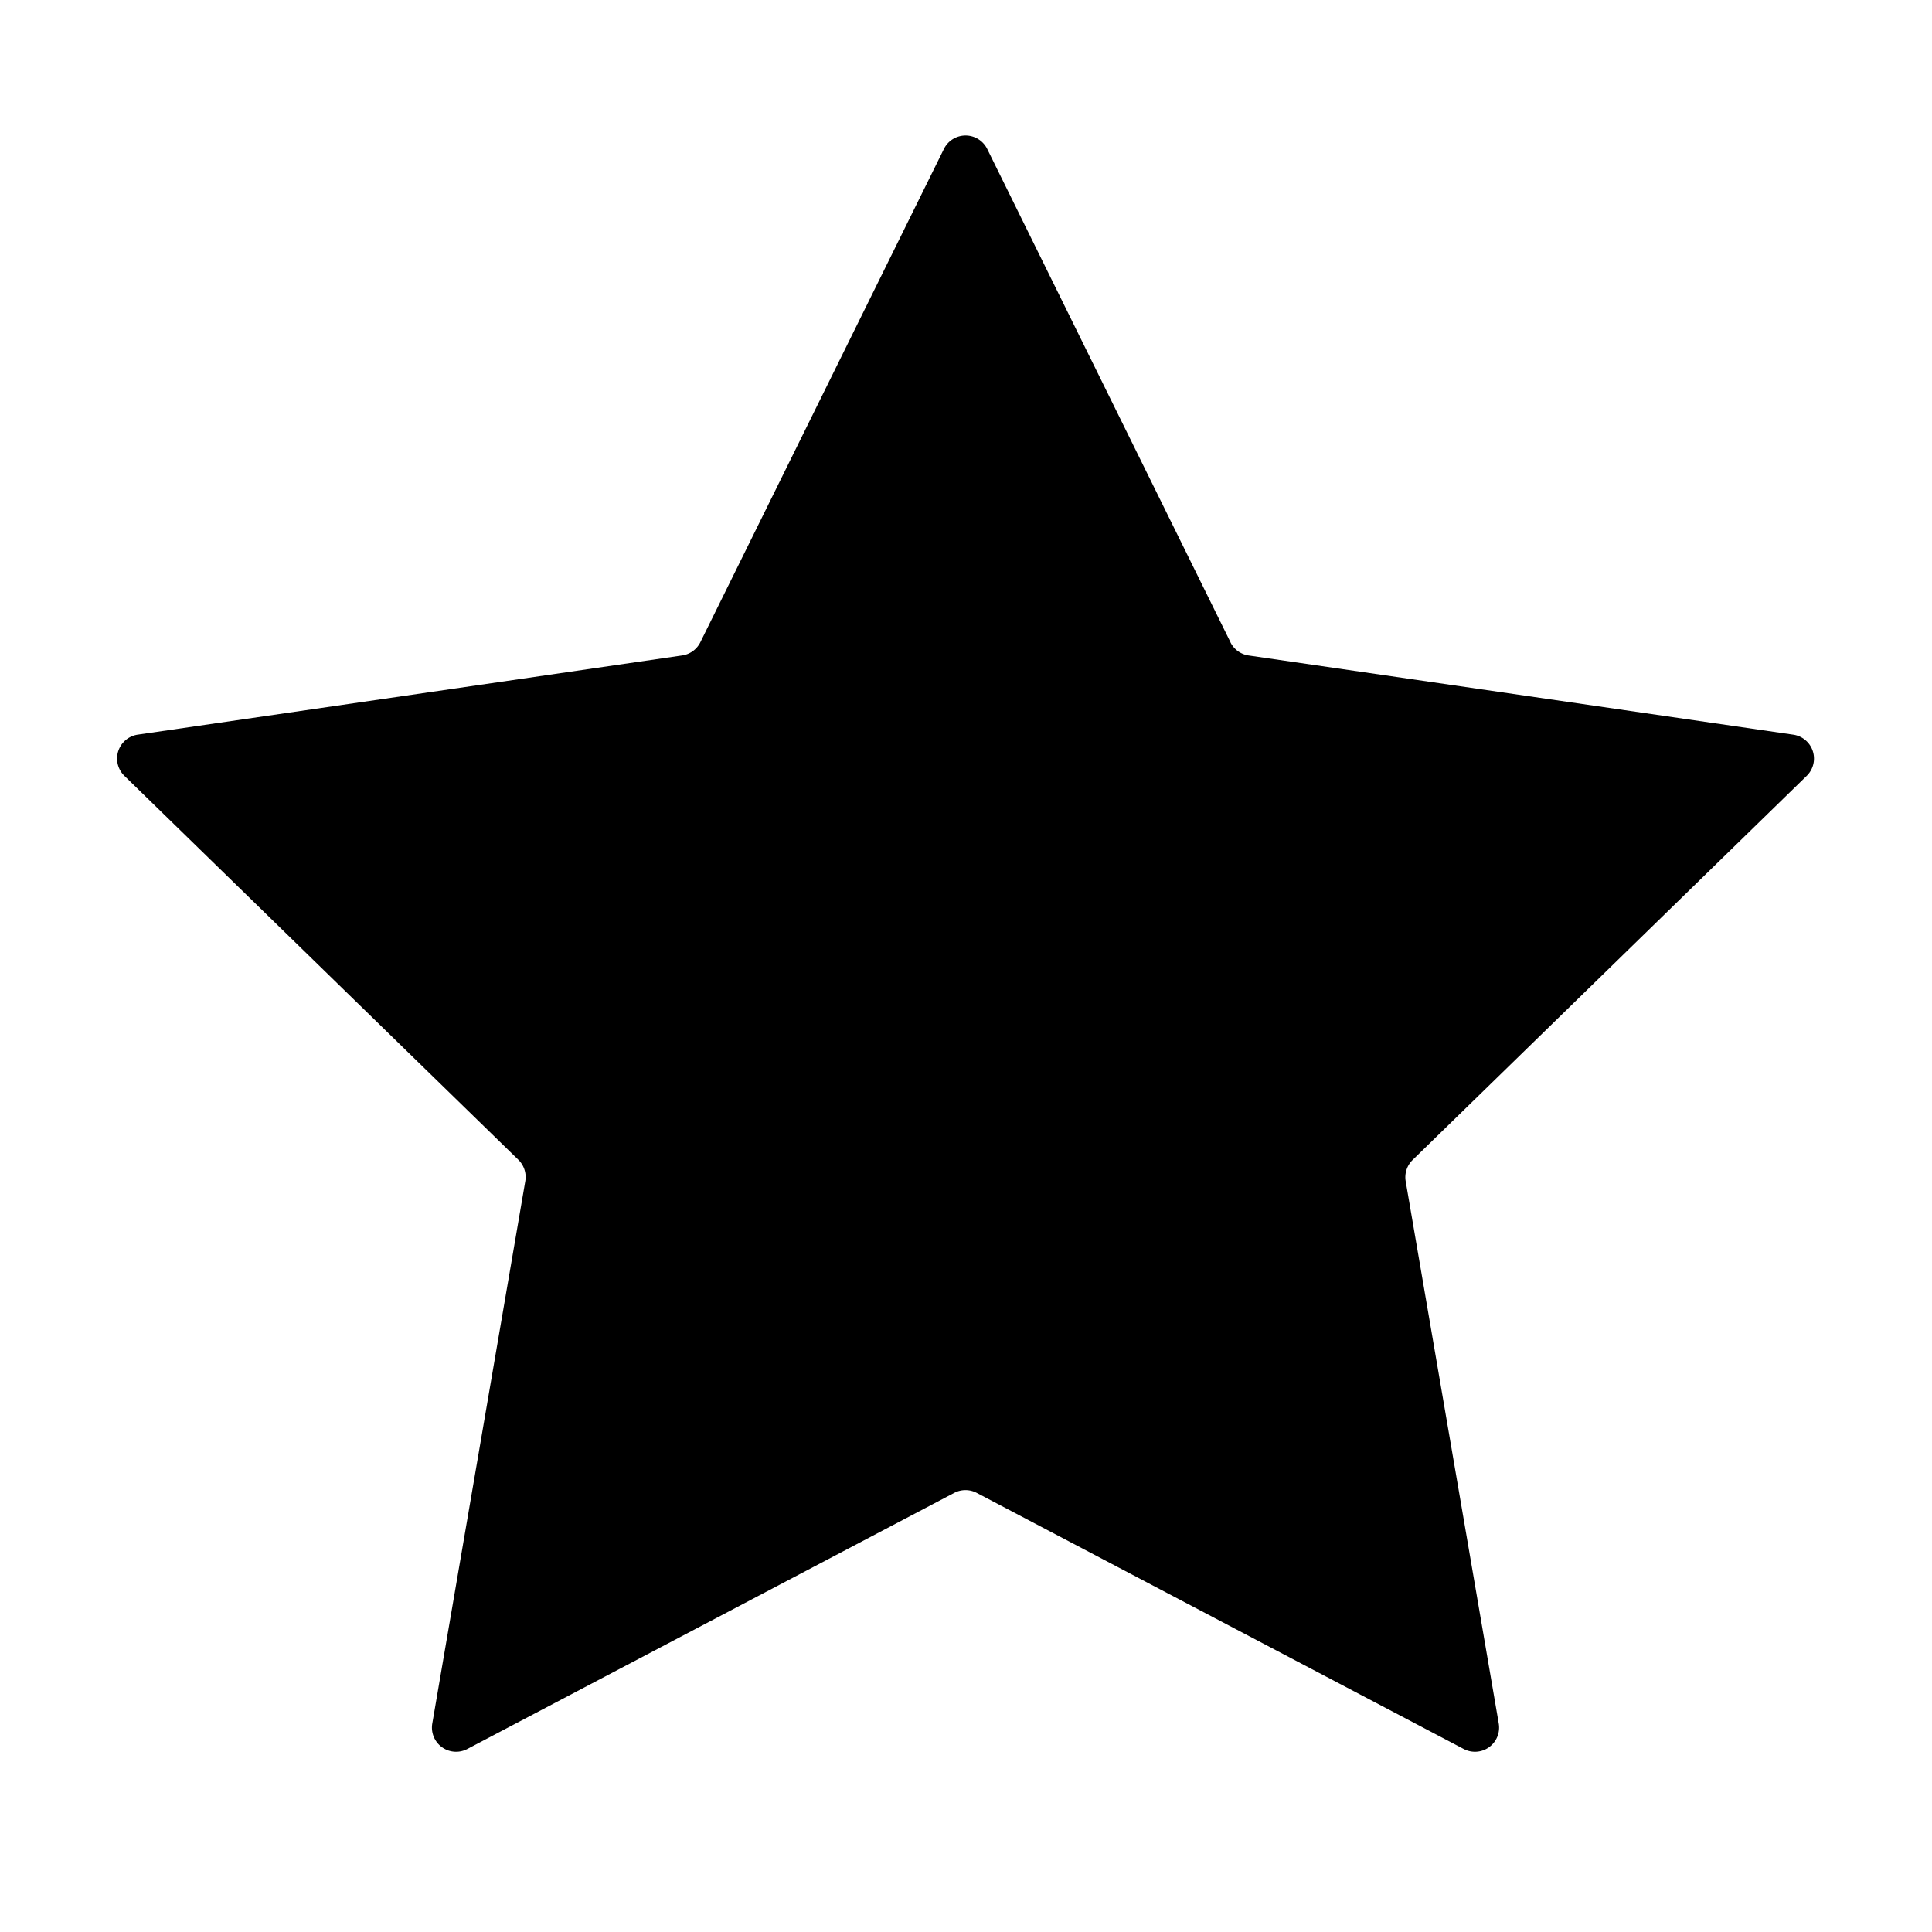 <svg viewBox="0 0 1024 1024" focusable="false"><path d="M652.181 340.395 523.243 78.955a12.8 12.8 0 0 0-22.955 0L371.2 340.395a12.8 12.8 0 0 1-9.621 6.997L73.024 389.376A12.8 12.8 0 0 0 65.92 411.2l208.81 203.499a12.8 12.8 0 0 1 3.691 11.306L229.12 913.493a12.8 12.8 0 0 0 18.56 13.504l258.09-135.744a12.8 12.8 0 0 1 11.905 0l258.133 135.744a12.8 12.8 0 0 0 18.56-13.504l-49.323-287.381a12.8 12.8 0 0 1 3.691-11.328l208.853-203.563a12.8 12.8 0 0 0-7.104-21.824l-288.682-41.984a12.8 12.8 0 0 1-9.643-6.997z"/></svg>